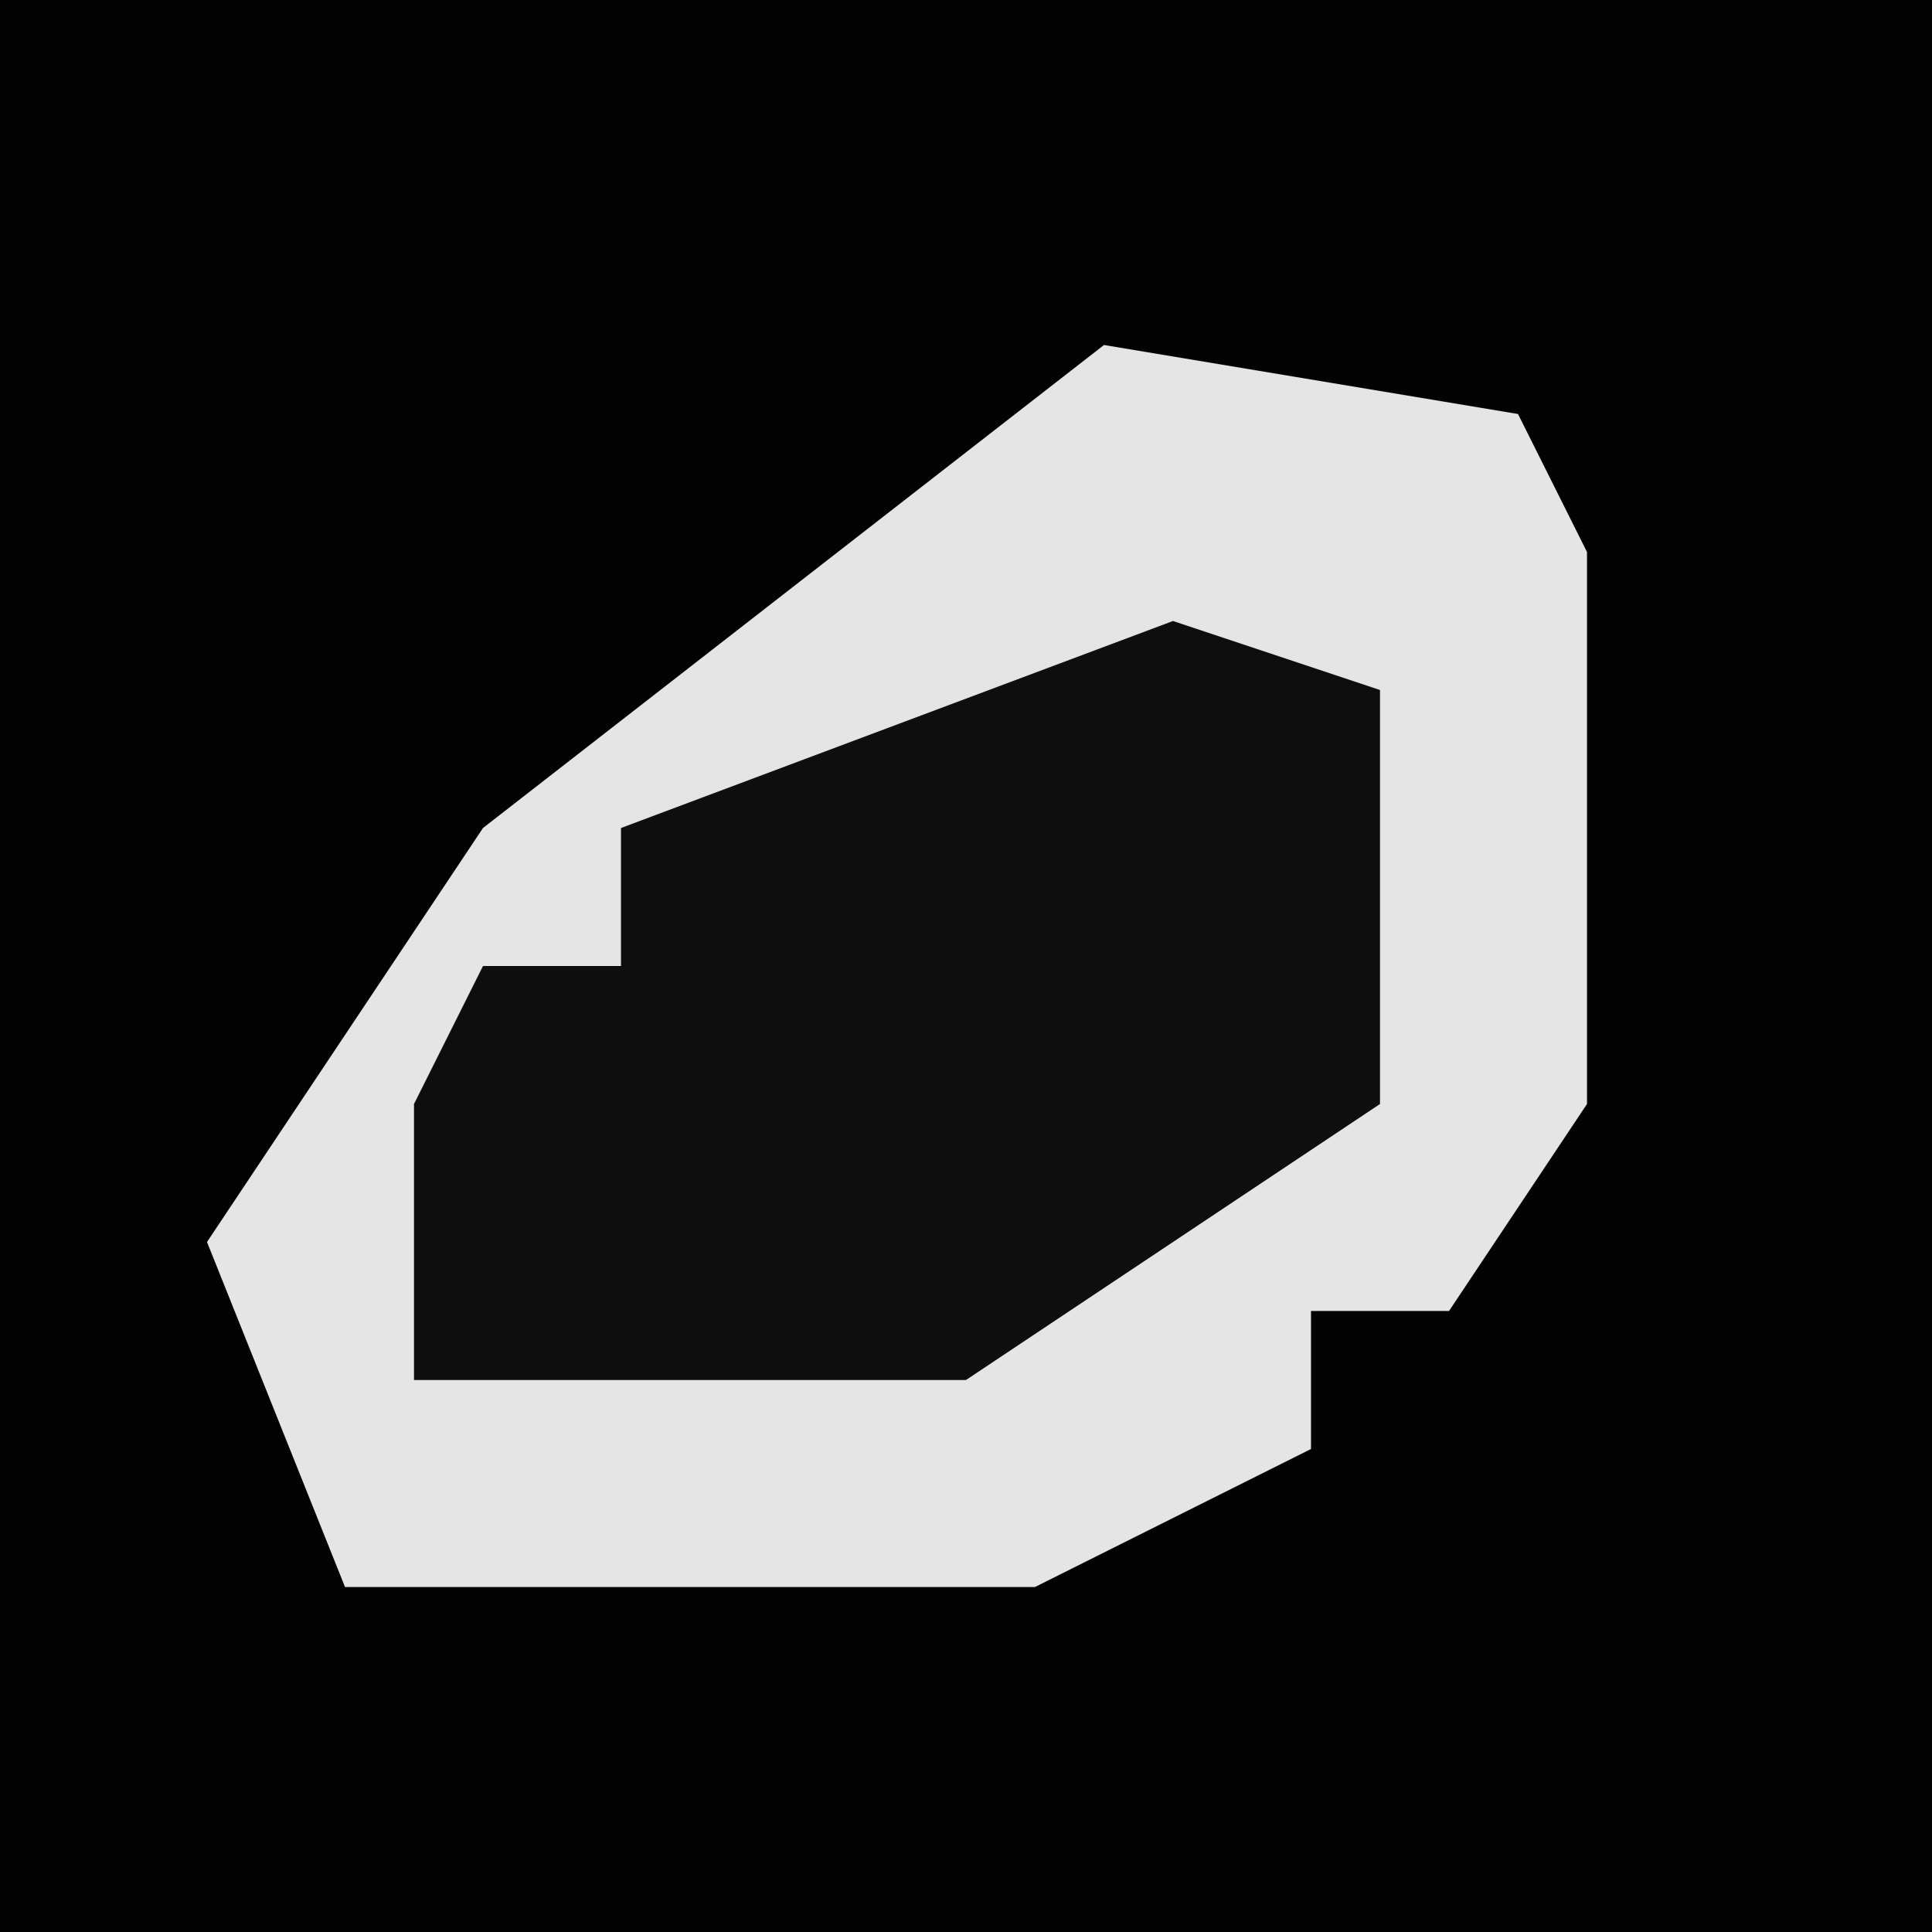 <?xml version="1.0" encoding="UTF-8"?>
<svg version="1.1" xmlns="http://www.w3.org/2000/svg" width="28" height="28">
<path d="M0,0 L28,0 L28,28 L0,28 Z " fill="#030303" transform="translate(0,0)"/>
<path d="M0,0 L6,1 L7,3 L7,11 L5,14 L3,14 L3,16 L-1,18 L-11,18 L-13,13 L-9,7 Z " fill="#E5E5E5" transform="translate(16,5)"/>
<path d="M0,0 L3,1 L3,7 L-3,11 L-11,11 L-11,7 L-10,5 L-8,5 L-8,3 Z " fill="#0E0E0E" transform="translate(17,9)"/>
</svg>
